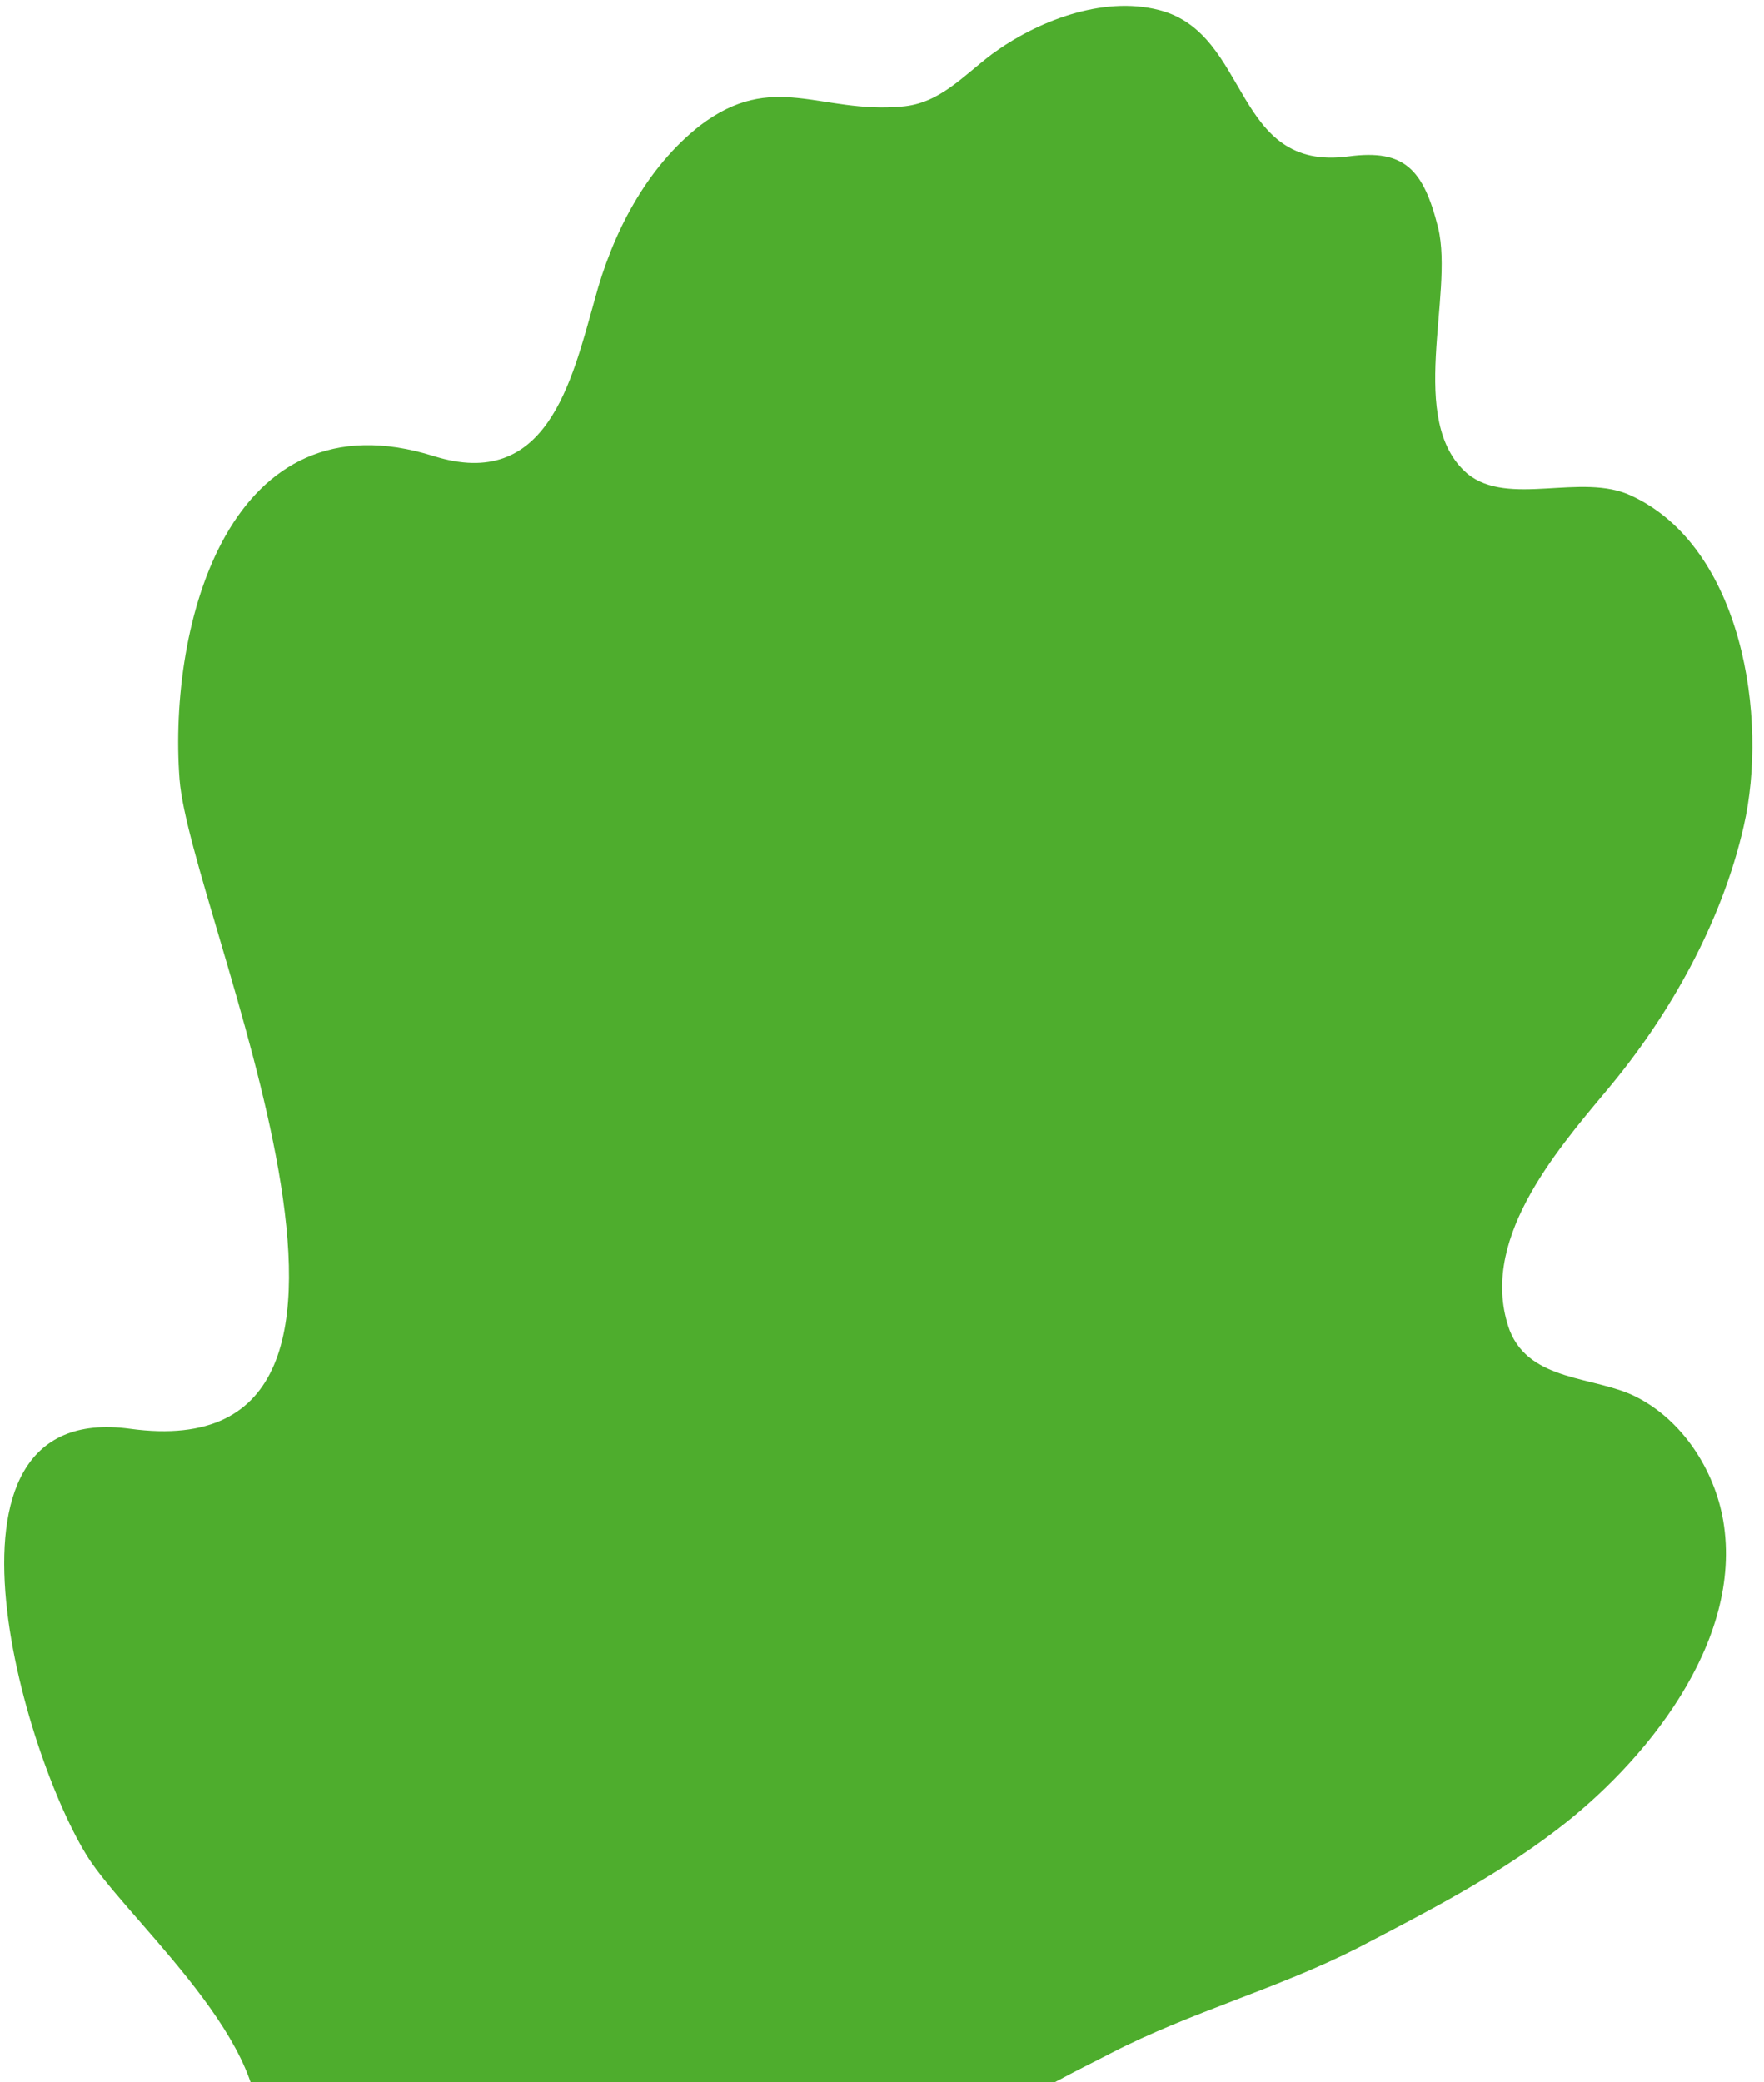 <svg width="111" height="131" viewBox="0 0 111 131" fill="none" xmlns="http://www.w3.org/2000/svg">
<path d="M43.953 186.311C45.424 183.275 47.724 181.25 49.564 178.49C51.679 175.27 50.3 173.798 49.38 170.485C47.448 163.4 57.383 161.192 61.706 157.328C64.65 154.659 67.317 151.531 66.213 147.298C65.201 143.71 61.706 143.434 59.958 140.398C57.015 135.061 66.213 131.104 69.893 129.172C74.86 126.596 80.379 125.124 85.439 122.547C89.67 120.339 93.993 118.131 97.857 115.187C103.468 110.954 109.723 103.317 108.435 95.68C107.883 92.46 105.86 89.331 102.916 87.859C100.34 86.571 96.293 86.939 95.005 83.719C92.981 78.198 97.765 72.585 101.076 68.629C105.032 63.936 108.343 58.048 109.723 51.975C111.287 45.166 109.631 34.401 102.64 31.18C99.513 29.708 94.913 31.916 92.338 29.8C88.474 26.488 91.51 18.575 90.498 14.342C89.578 10.662 88.382 9.374 84.887 9.834C77.528 10.846 78.724 2.105 72.928 0.633C69.341 -0.287 65.201 1.369 62.442 3.393C60.602 4.773 59.13 6.521 56.739 6.705C51.587 7.165 48.644 4.405 44.045 7.902C40.641 10.57 38.525 14.71 37.422 18.851C35.95 24.096 34.386 30.904 27.303 28.696C14.425 24.648 10.561 39.277 11.297 49.031C11.941 57.495 28.315 92.644 8.17 89.883C-5.444 88.043 1.823 111.506 5.778 117.211C8.722 121.443 18.104 129.54 15.897 135.429C14.517 139.109 10.837 137.361 8.354 139.293C5.962 141.134 5.686 145.366 6.514 147.942C8.354 153.647 13.781 157.052 17.368 161.468C18.932 163.4 21.232 166.529 21.692 168.921C22.244 172.049 19.852 175.546 19.852 178.766C19.76 182.079 21.784 183.735 22.888 186.495C24.359 189.9 24.083 193.856 26.015 197.076C26.935 198.641 27.763 199.653 29.603 199.929C30.523 200.113 31.35 199.193 32.086 199.285C32.822 199.377 33.19 200.481 34.018 200.573C40.365 201.401 41.837 190.728 43.953 186.311Z" fill="#4EAD2D"/>
</svg>
